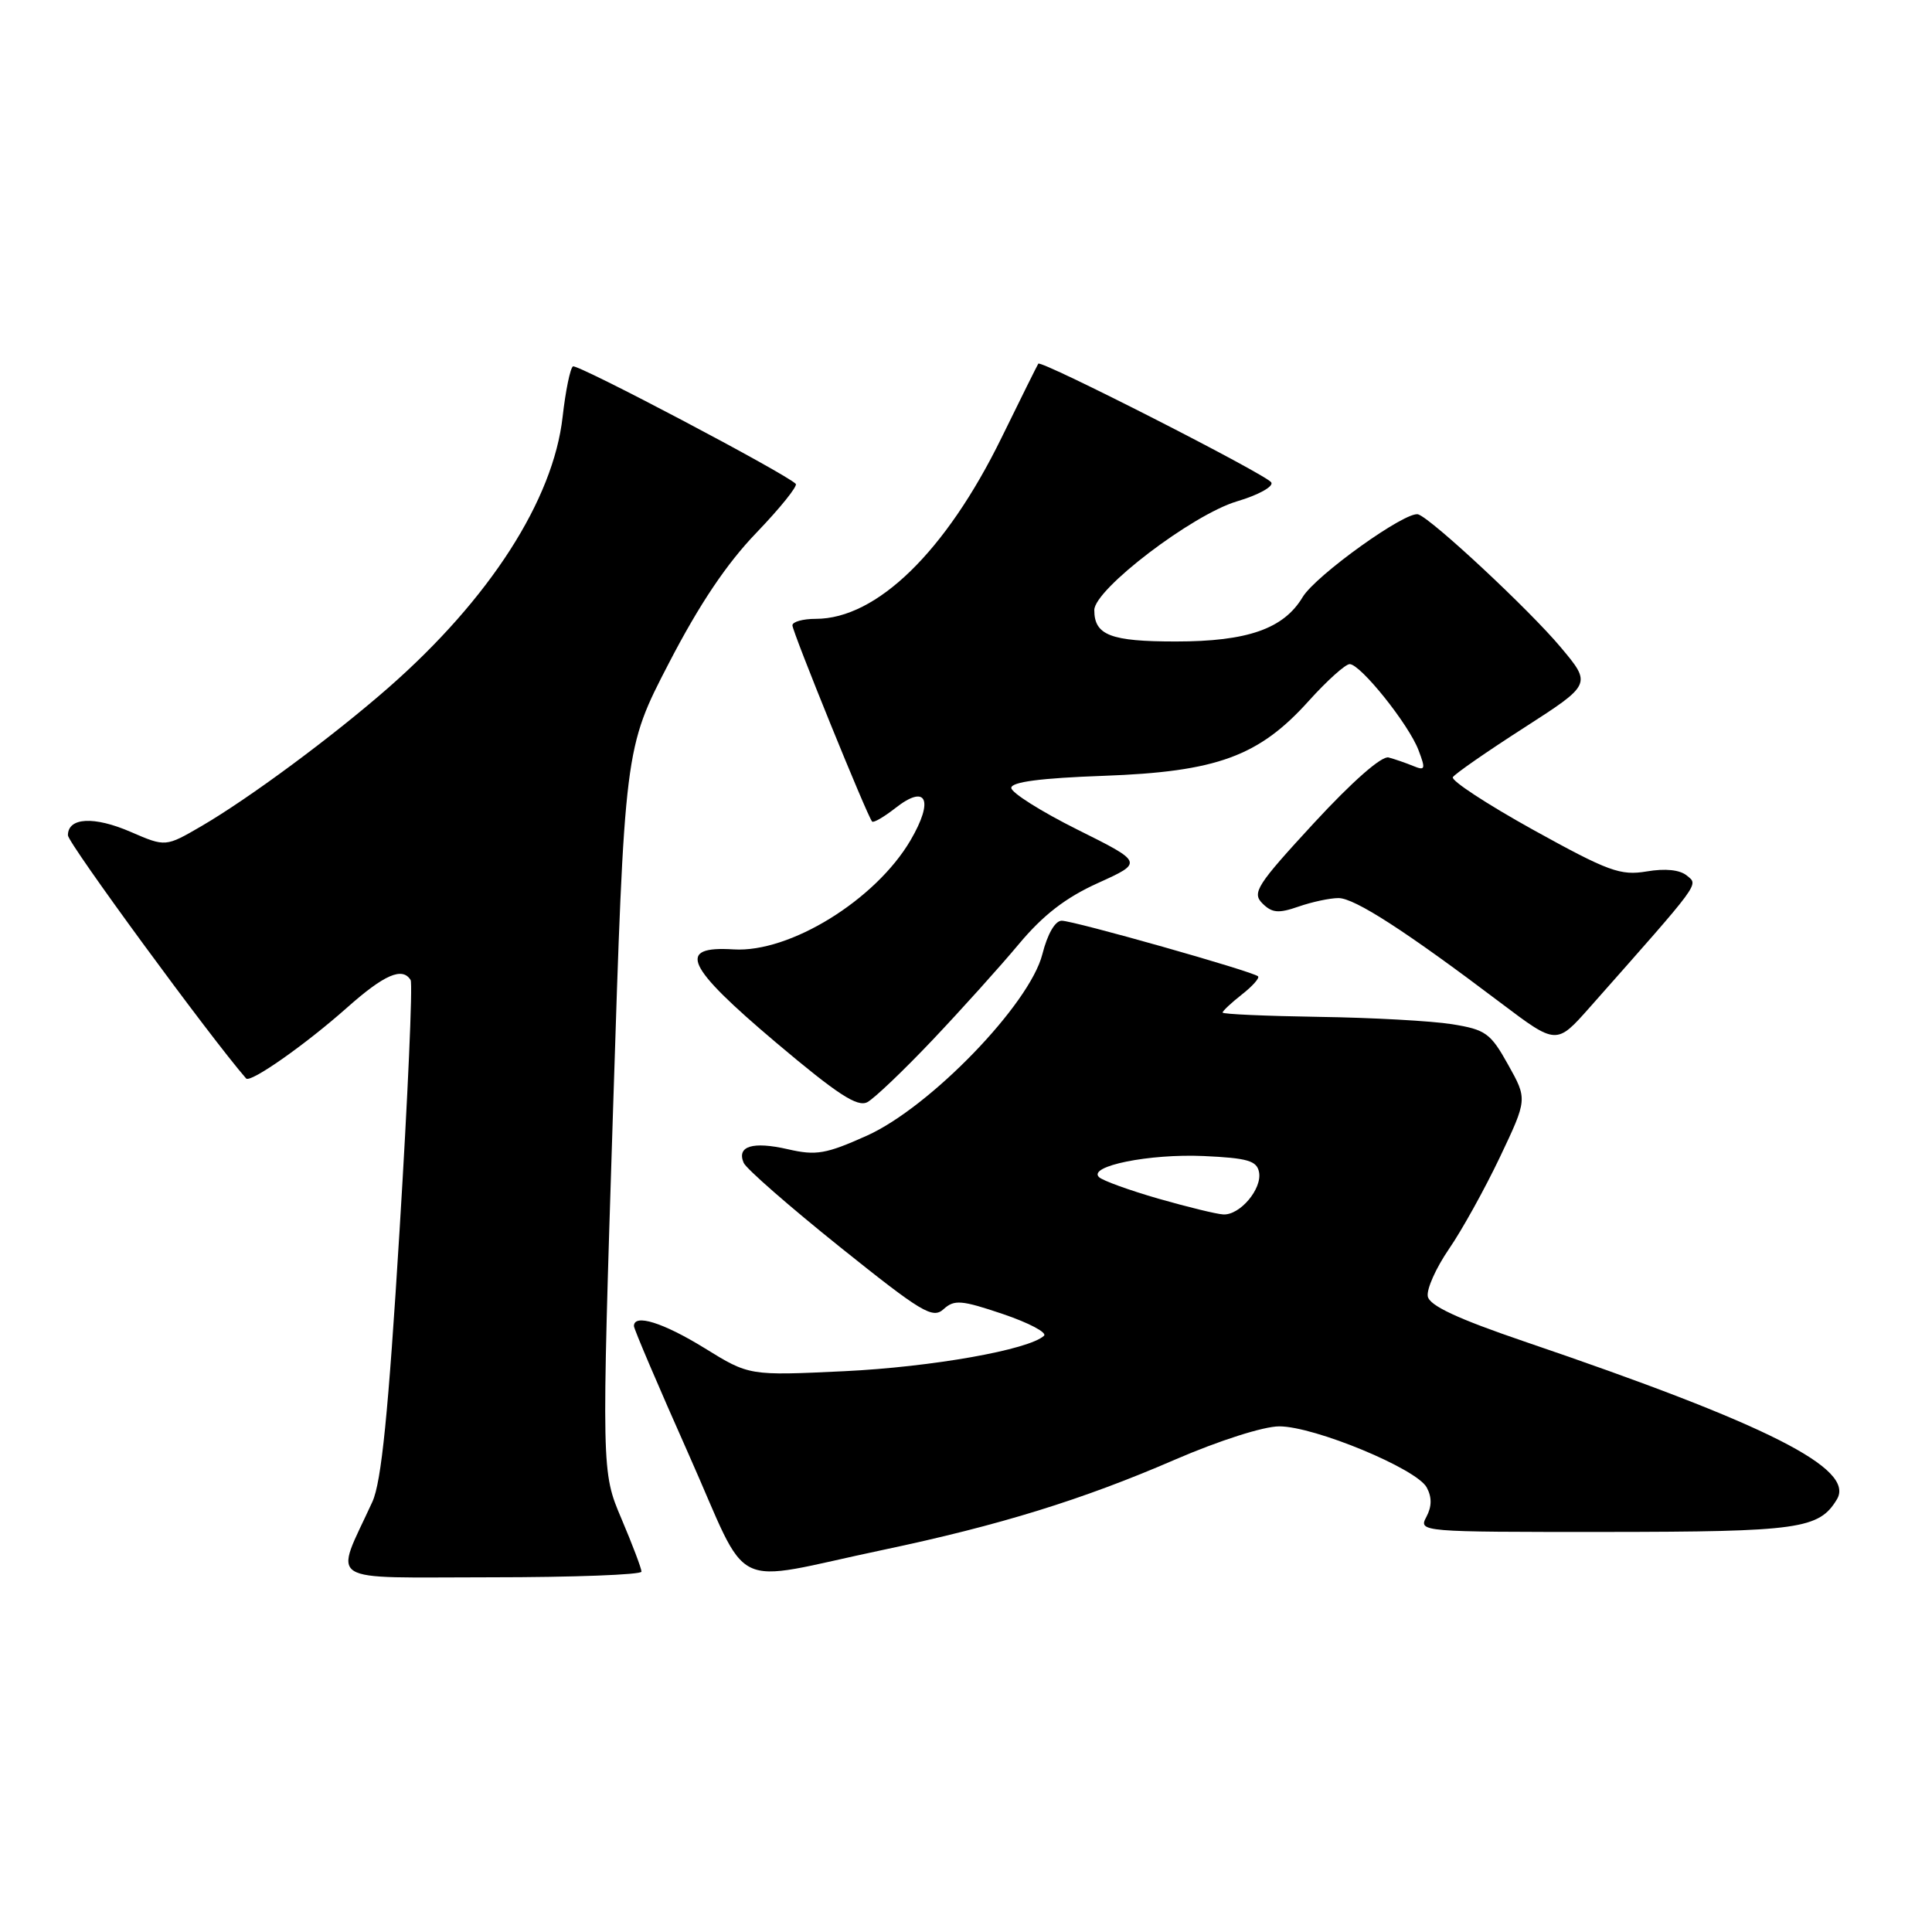 <?xml version="1.0" encoding="UTF-8" standalone="no"?>
<!DOCTYPE svg PUBLIC "-//W3C//DTD SVG 1.1//EN" "http://www.w3.org/Graphics/SVG/1.1/DTD/svg11.dtd" >
<svg xmlns="http://www.w3.org/2000/svg" xmlns:xlink="http://www.w3.org/1999/xlink" version="1.1" viewBox="0 0 256 256">
 <g >
 <path fill="currentColor"
d=" M 85.00 208.25 C 85.00 207.84 83.81 204.69 82.35 201.25 C 79.70 195.01 79.70 195.01 81.23 147.10 C 82.76 99.19 82.76 99.19 88.63 87.87 C 92.67 80.07 96.28 74.69 100.23 70.59 C 103.38 67.31 105.73 64.39 105.44 64.11 C 104.06 62.72 76.50 48.19 75.92 48.55 C 75.56 48.77 74.94 51.78 74.55 55.23 C 73.31 66.26 64.87 79.37 51.48 91.11 C 44.07 97.60 33.04 105.76 26.72 109.45 C 21.94 112.23 21.94 112.23 17.34 110.24 C 12.46 108.12 9.00 108.31 9.00 110.68 C 9.00 111.72 27.81 137.38 32.61 142.90 C 33.17 143.54 40.45 138.43 45.97 133.53 C 50.92 129.13 53.32 128.09 54.41 129.86 C 54.70 130.33 54.04 145.29 52.94 163.11 C 51.45 187.34 50.54 196.38 49.34 199.00 C 44.28 210.06 42.62 209.00 64.99 209.00 C 75.99 209.00 85.00 208.66 85.00 208.25 Z  M 117.00 205.37 C 132.44 202.12 143.46 198.71 155.69 193.41 C 161.54 190.88 167.43 189.00 169.51 189.00 C 174.17 189.00 187.73 194.62 189.05 197.10 C 189.75 198.40 189.73 199.63 189.00 201.00 C 187.94 202.98 188.24 203.00 212.71 202.99 C 238.40 202.97 241.04 202.60 243.40 198.67 C 245.85 194.60 234.29 188.75 202.00 177.76 C 193.11 174.73 189.41 173.00 189.19 171.78 C 189.01 170.83 190.27 168.02 191.98 165.52 C 193.70 163.03 196.74 157.54 198.75 153.32 C 202.39 145.65 202.39 145.65 199.83 141.07 C 197.50 136.89 196.86 136.43 192.39 135.71 C 189.70 135.28 181.76 134.84 174.75 134.74 C 167.74 134.63 162.00 134.38 162.00 134.17 C 162.00 133.96 163.15 132.88 164.55 131.78 C 165.96 130.68 166.92 129.59 166.70 129.37 C 166.06 128.73 142.29 122.00 140.68 122.00 C 139.81 122.00 138.80 123.75 138.12 126.43 C 136.45 133.06 123.24 146.72 114.87 150.48 C 109.43 152.92 108.14 153.14 104.40 152.28 C 99.73 151.21 97.59 151.87 98.54 154.08 C 98.87 154.86 104.61 159.87 111.28 165.22 C 122.14 173.92 123.58 174.79 125.03 173.47 C 126.45 172.18 127.39 172.26 132.90 174.12 C 136.35 175.29 138.79 176.58 138.33 177.00 C 136.31 178.86 123.47 181.13 111.89 181.69 C 99.27 182.29 99.27 182.29 93.37 178.64 C 87.87 175.25 84.00 174.04 84.00 175.71 C 84.00 176.10 87.26 183.74 91.25 192.70 C 99.58 211.41 96.20 209.75 117.00 205.37 Z  M 123.56 137.81 C 127.38 133.78 132.53 128.06 135.00 125.10 C 138.22 121.25 141.20 118.94 145.50 117.00 C 151.50 114.28 151.50 114.28 142.75 109.92 C 137.94 107.52 134.00 105.03 134.00 104.40 C 134.00 103.61 137.90 103.10 146.25 102.80 C 161.25 102.26 166.82 100.22 173.43 92.86 C 175.84 90.19 178.27 88.00 178.84 88.00 C 180.27 88.00 186.66 95.97 187.96 99.40 C 188.92 101.92 188.85 102.15 187.27 101.50 C 186.30 101.10 184.82 100.59 184.00 100.37 C 183.09 100.12 179.20 103.54 174.11 109.05 C 166.52 117.28 165.87 118.30 167.27 119.70 C 168.55 120.98 169.41 121.05 172.06 120.13 C 173.84 119.51 176.22 119.00 177.36 119.00 C 179.49 119.00 186.25 123.36 198.87 132.90 C 206.24 138.46 206.24 138.46 210.65 133.48 C 225.54 116.65 225.07 117.30 223.53 116.03 C 222.60 115.25 220.67 115.05 218.19 115.47 C 214.72 116.05 213.14 115.48 203.16 109.96 C 197.03 106.56 192.24 103.42 192.51 102.98 C 192.79 102.53 197.04 99.58 201.96 96.42 C 210.91 90.66 210.91 90.66 206.79 85.75 C 202.67 80.83 189.78 68.80 187.93 68.16 C 186.37 67.62 174.34 76.23 172.60 79.13 C 170.09 83.32 165.30 85.00 155.80 85.00 C 147.16 85.00 145.00 84.17 145.00 80.84 C 145.00 78.09 157.99 68.19 163.91 66.43 C 166.75 65.59 168.79 64.46 168.45 63.92 C 167.81 62.88 137.94 47.66 137.58 48.19 C 137.46 48.36 135.26 52.79 132.69 58.04 C 125.32 73.08 116.17 82.00 108.10 82.00 C 106.39 82.00 105.00 82.39 105.00 82.86 C 105.00 83.73 114.93 108.18 115.56 108.86 C 115.74 109.06 117.12 108.26 118.62 107.09 C 122.76 103.82 123.79 105.97 120.65 111.34 C 116.01 119.25 104.65 126.26 97.21 125.80 C 89.59 125.32 90.81 127.99 102.87 138.18 C 110.99 145.03 113.62 146.74 114.93 146.04 C 115.86 145.54 119.74 141.84 123.56 137.81 Z  M 153.50 158.83 C 149.65 157.72 146.11 156.44 145.63 155.98 C 144.08 154.52 152.29 152.86 159.49 153.18 C 165.32 153.45 166.54 153.80 166.83 155.32 C 167.25 157.54 164.30 161.03 162.10 160.92 C 161.22 160.88 157.35 159.93 153.50 158.83 Z "/>
</g>
</svg>
